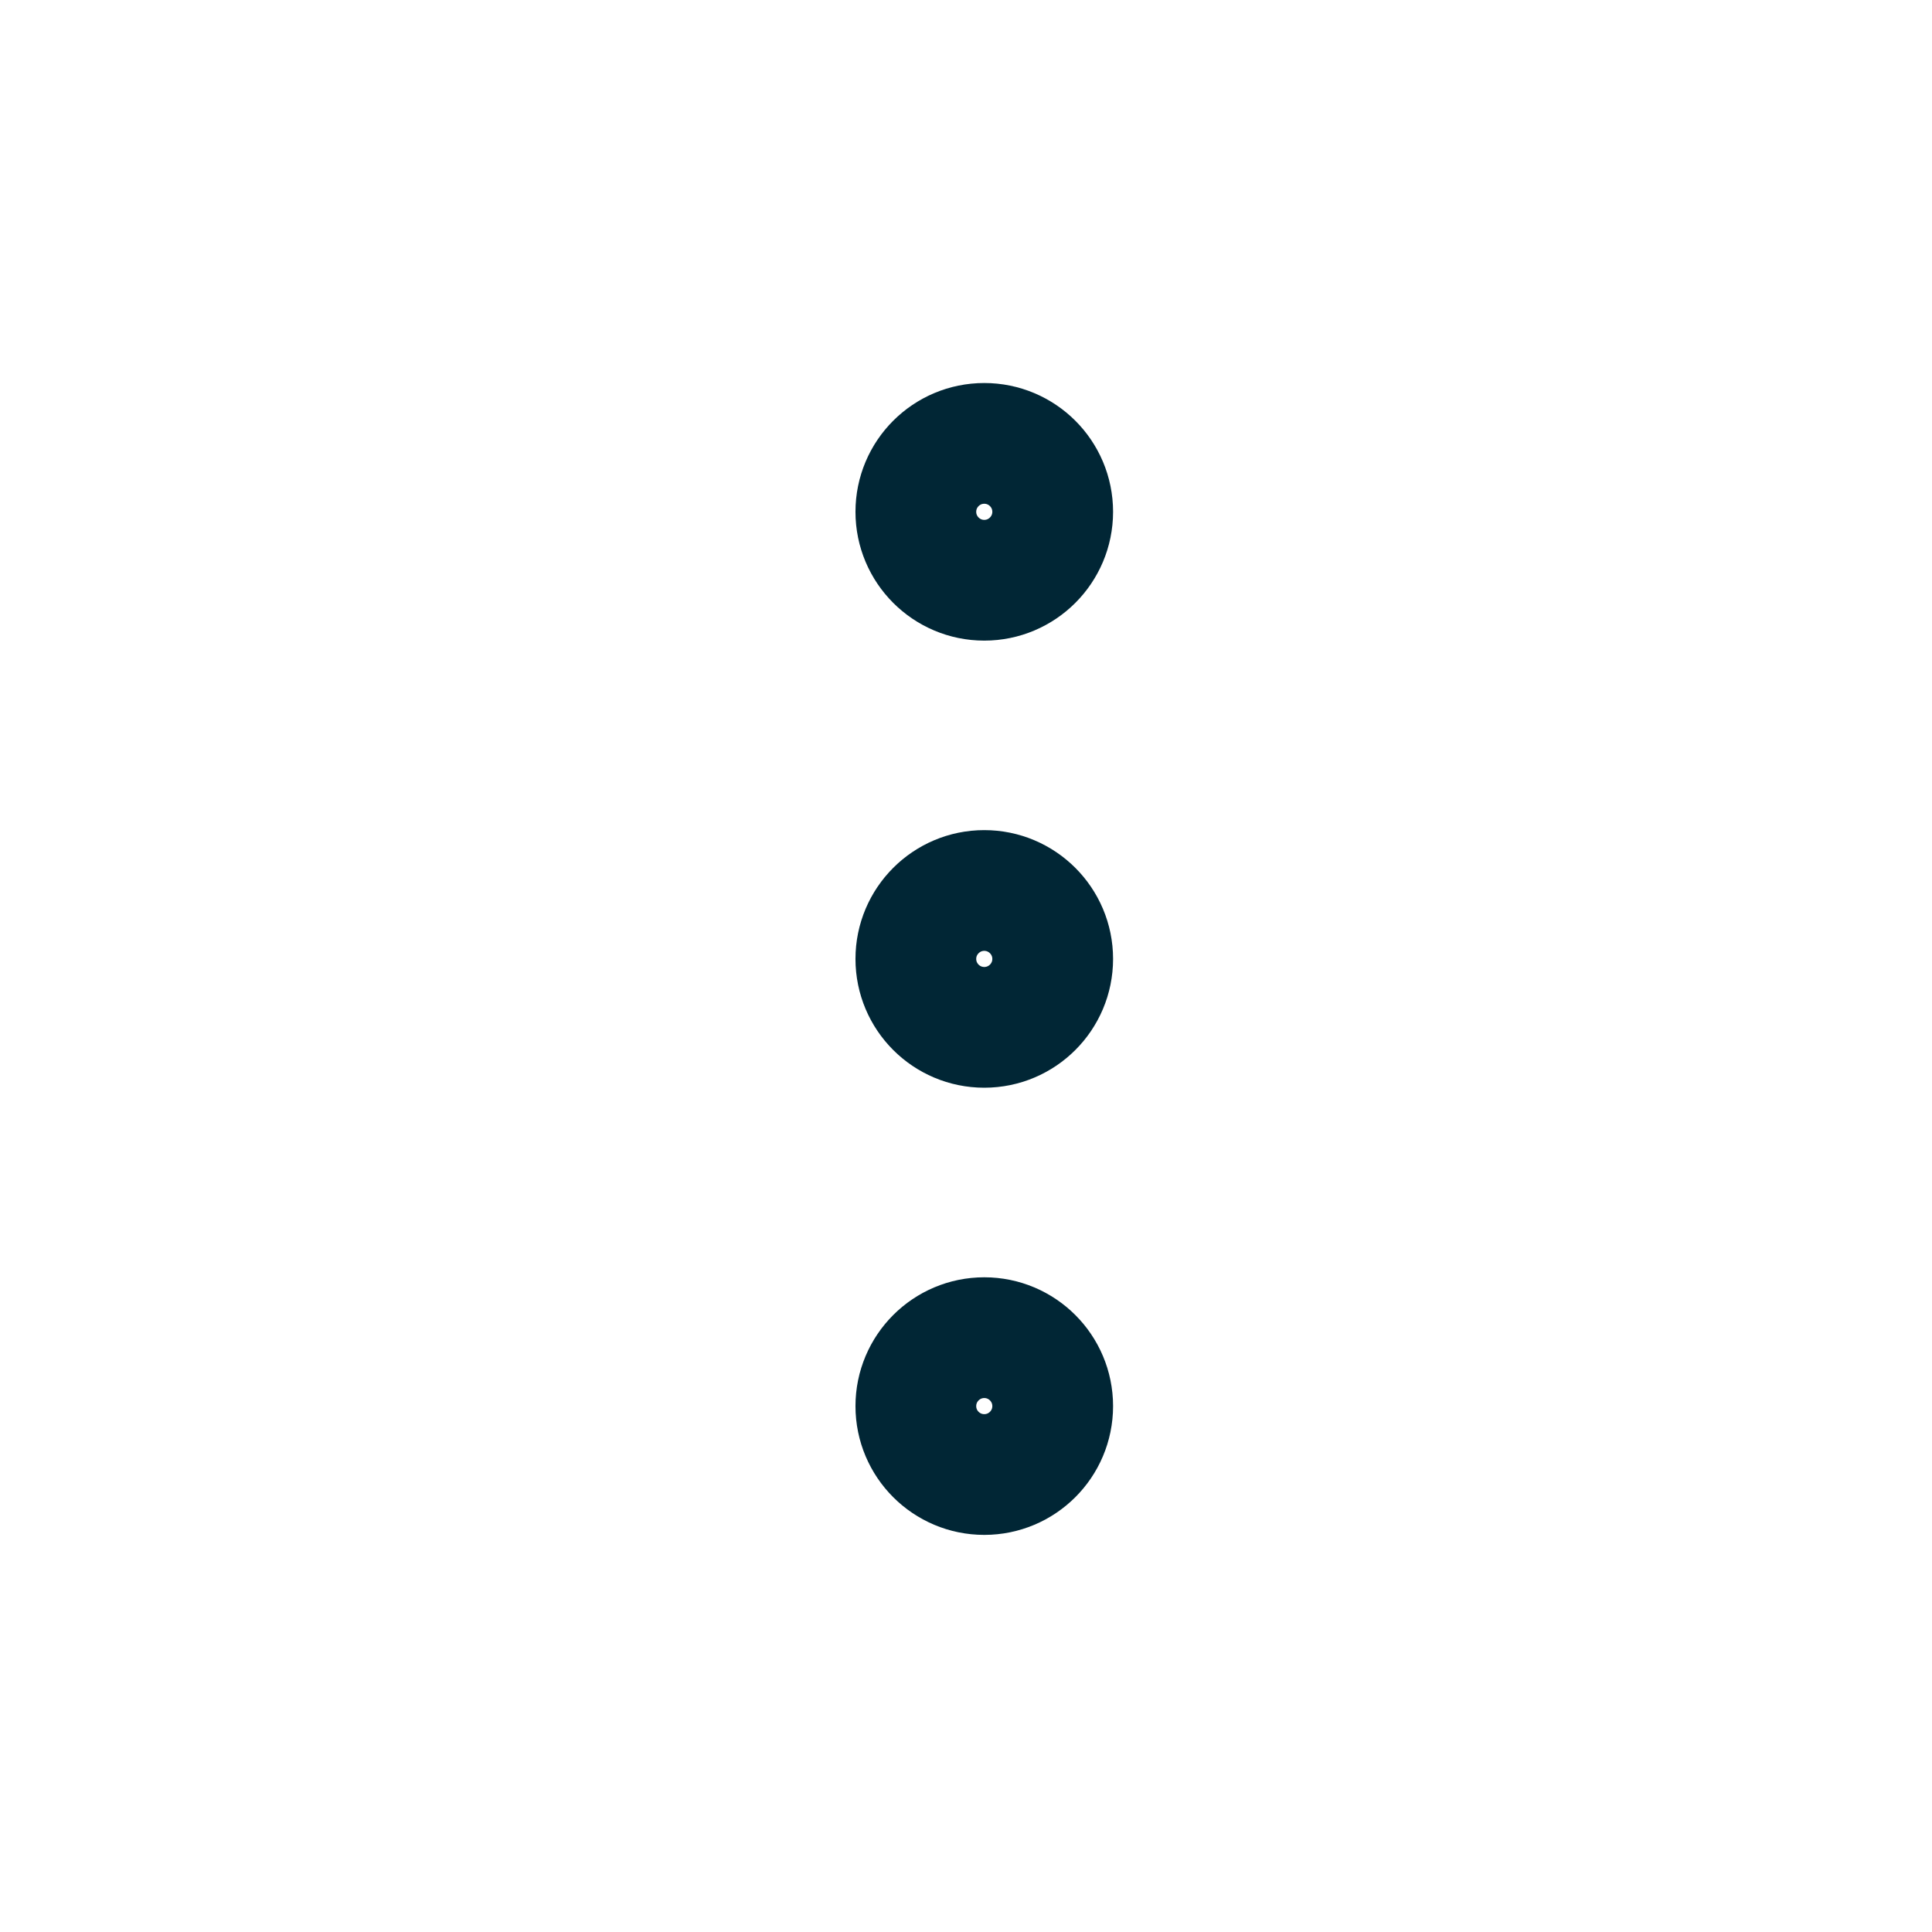 <svg width="24" height="24" viewBox="0 0 24 24" fill="none" xmlns="http://www.w3.org/2000/svg">
<path d="M13.077 11.912C13.077 12.382 12.696 12.762 12.227 12.762C11.758 12.762 11.377 12.382 11.377 11.912C11.377 11.443 11.758 11.062 12.227 11.062C12.696 11.062 13.077 11.443 13.077 11.912Z" stroke="#012635" stroke-width="1.5" stroke-miterlimit="10"/>
<path d="M13.077 6.358C13.077 6.827 12.696 7.208 12.227 7.208C11.758 7.208 11.377 6.827 11.377 6.358C11.377 5.888 11.758 5.508 12.227 5.508C12.696 5.508 13.077 5.888 13.077 6.358Z" stroke="#012635" stroke-width="1.5" stroke-miterlimit="10"/>
<path d="M13.077 17.467C13.077 17.937 12.696 18.317 12.227 18.317C11.758 18.317 11.377 17.937 11.377 17.467C11.377 16.998 11.758 16.617 12.227 16.617C12.696 16.617 13.077 16.998 13.077 17.467Z" stroke="#012635" stroke-width="1.5" stroke-miterlimit="10"/>
</svg>
